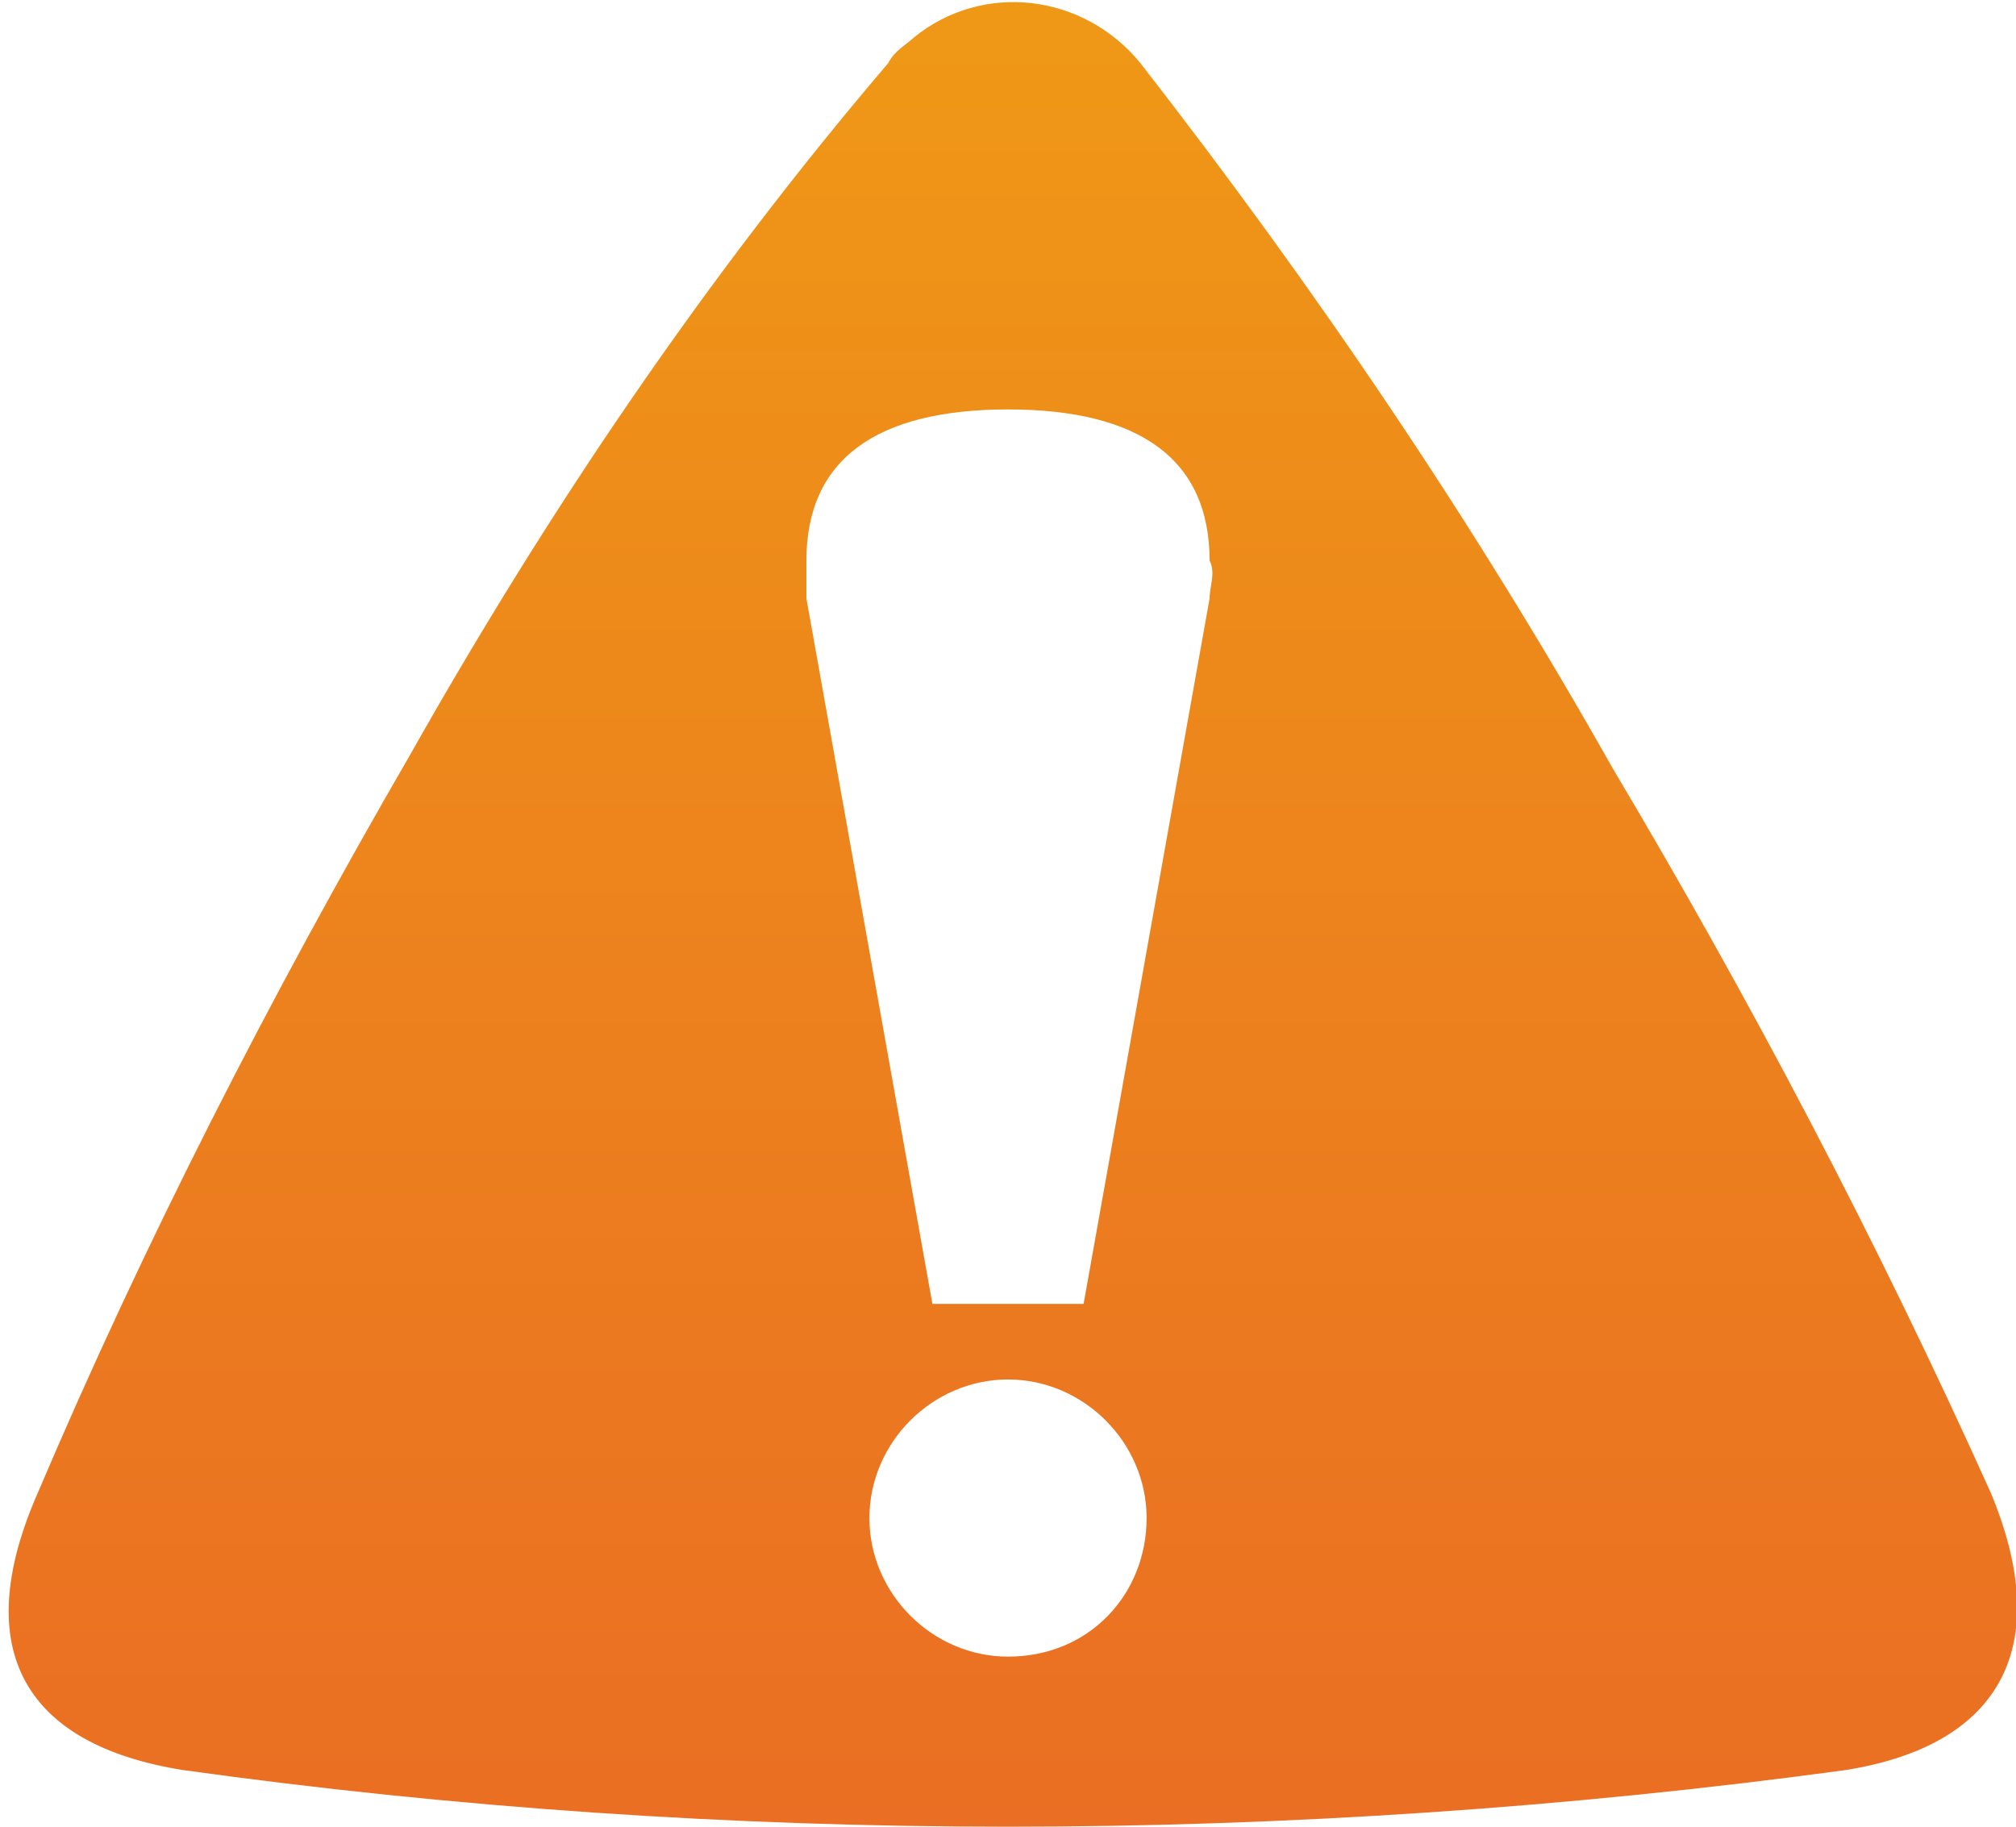 <svg xmlns="http://www.w3.org/2000/svg" viewBox="0 0 32 29"><linearGradient id="warning.svg" gradientUnits="userSpaceOnUse" x1="15.999" y1="28.999" x2="15.999" y2="-.004"><stop offset="0" stop-color="#EA6E23"/><stop offset="1" stop-color="#EF9816"/></linearGradient><path fill="url(#warning.svg)" d="M31.6 23.7c-1.8-4-3.8-7.8-6-11.5-2.2-3.9-4.7-7.6-7.5-11.2-.9-1.1-2.5-1.3-3.6-.4-.1.1-.3.2-.4.4-2.9 3.4-5.4 7.1-7.6 11-2.2 3.8-4.2 7.7-5.9 11.7-1.1 2.5-.2 4 2.3 4.4 4.3.6 8.7.9 13.1.9s8.9-.3 13.3-.9c2.5-.4 3.3-2 2.3-4.4zM16 26.3c-1.2 0-2.2-1-2.2-2.2s1-2.2 2.2-2.2c1.2 0 2.2 1 2.2 2.2s-.9 2.2-2.2 2.2c.1 0 0 0 0 0zm3.2-16.8l-2 11.2h-2.4l-2-11.2v-.6c0-1.6 1.1-2.4 3.2-2.4s3.2.8 3.2 2.4c.1.2 0 .4 0 .6z"/></svg>
